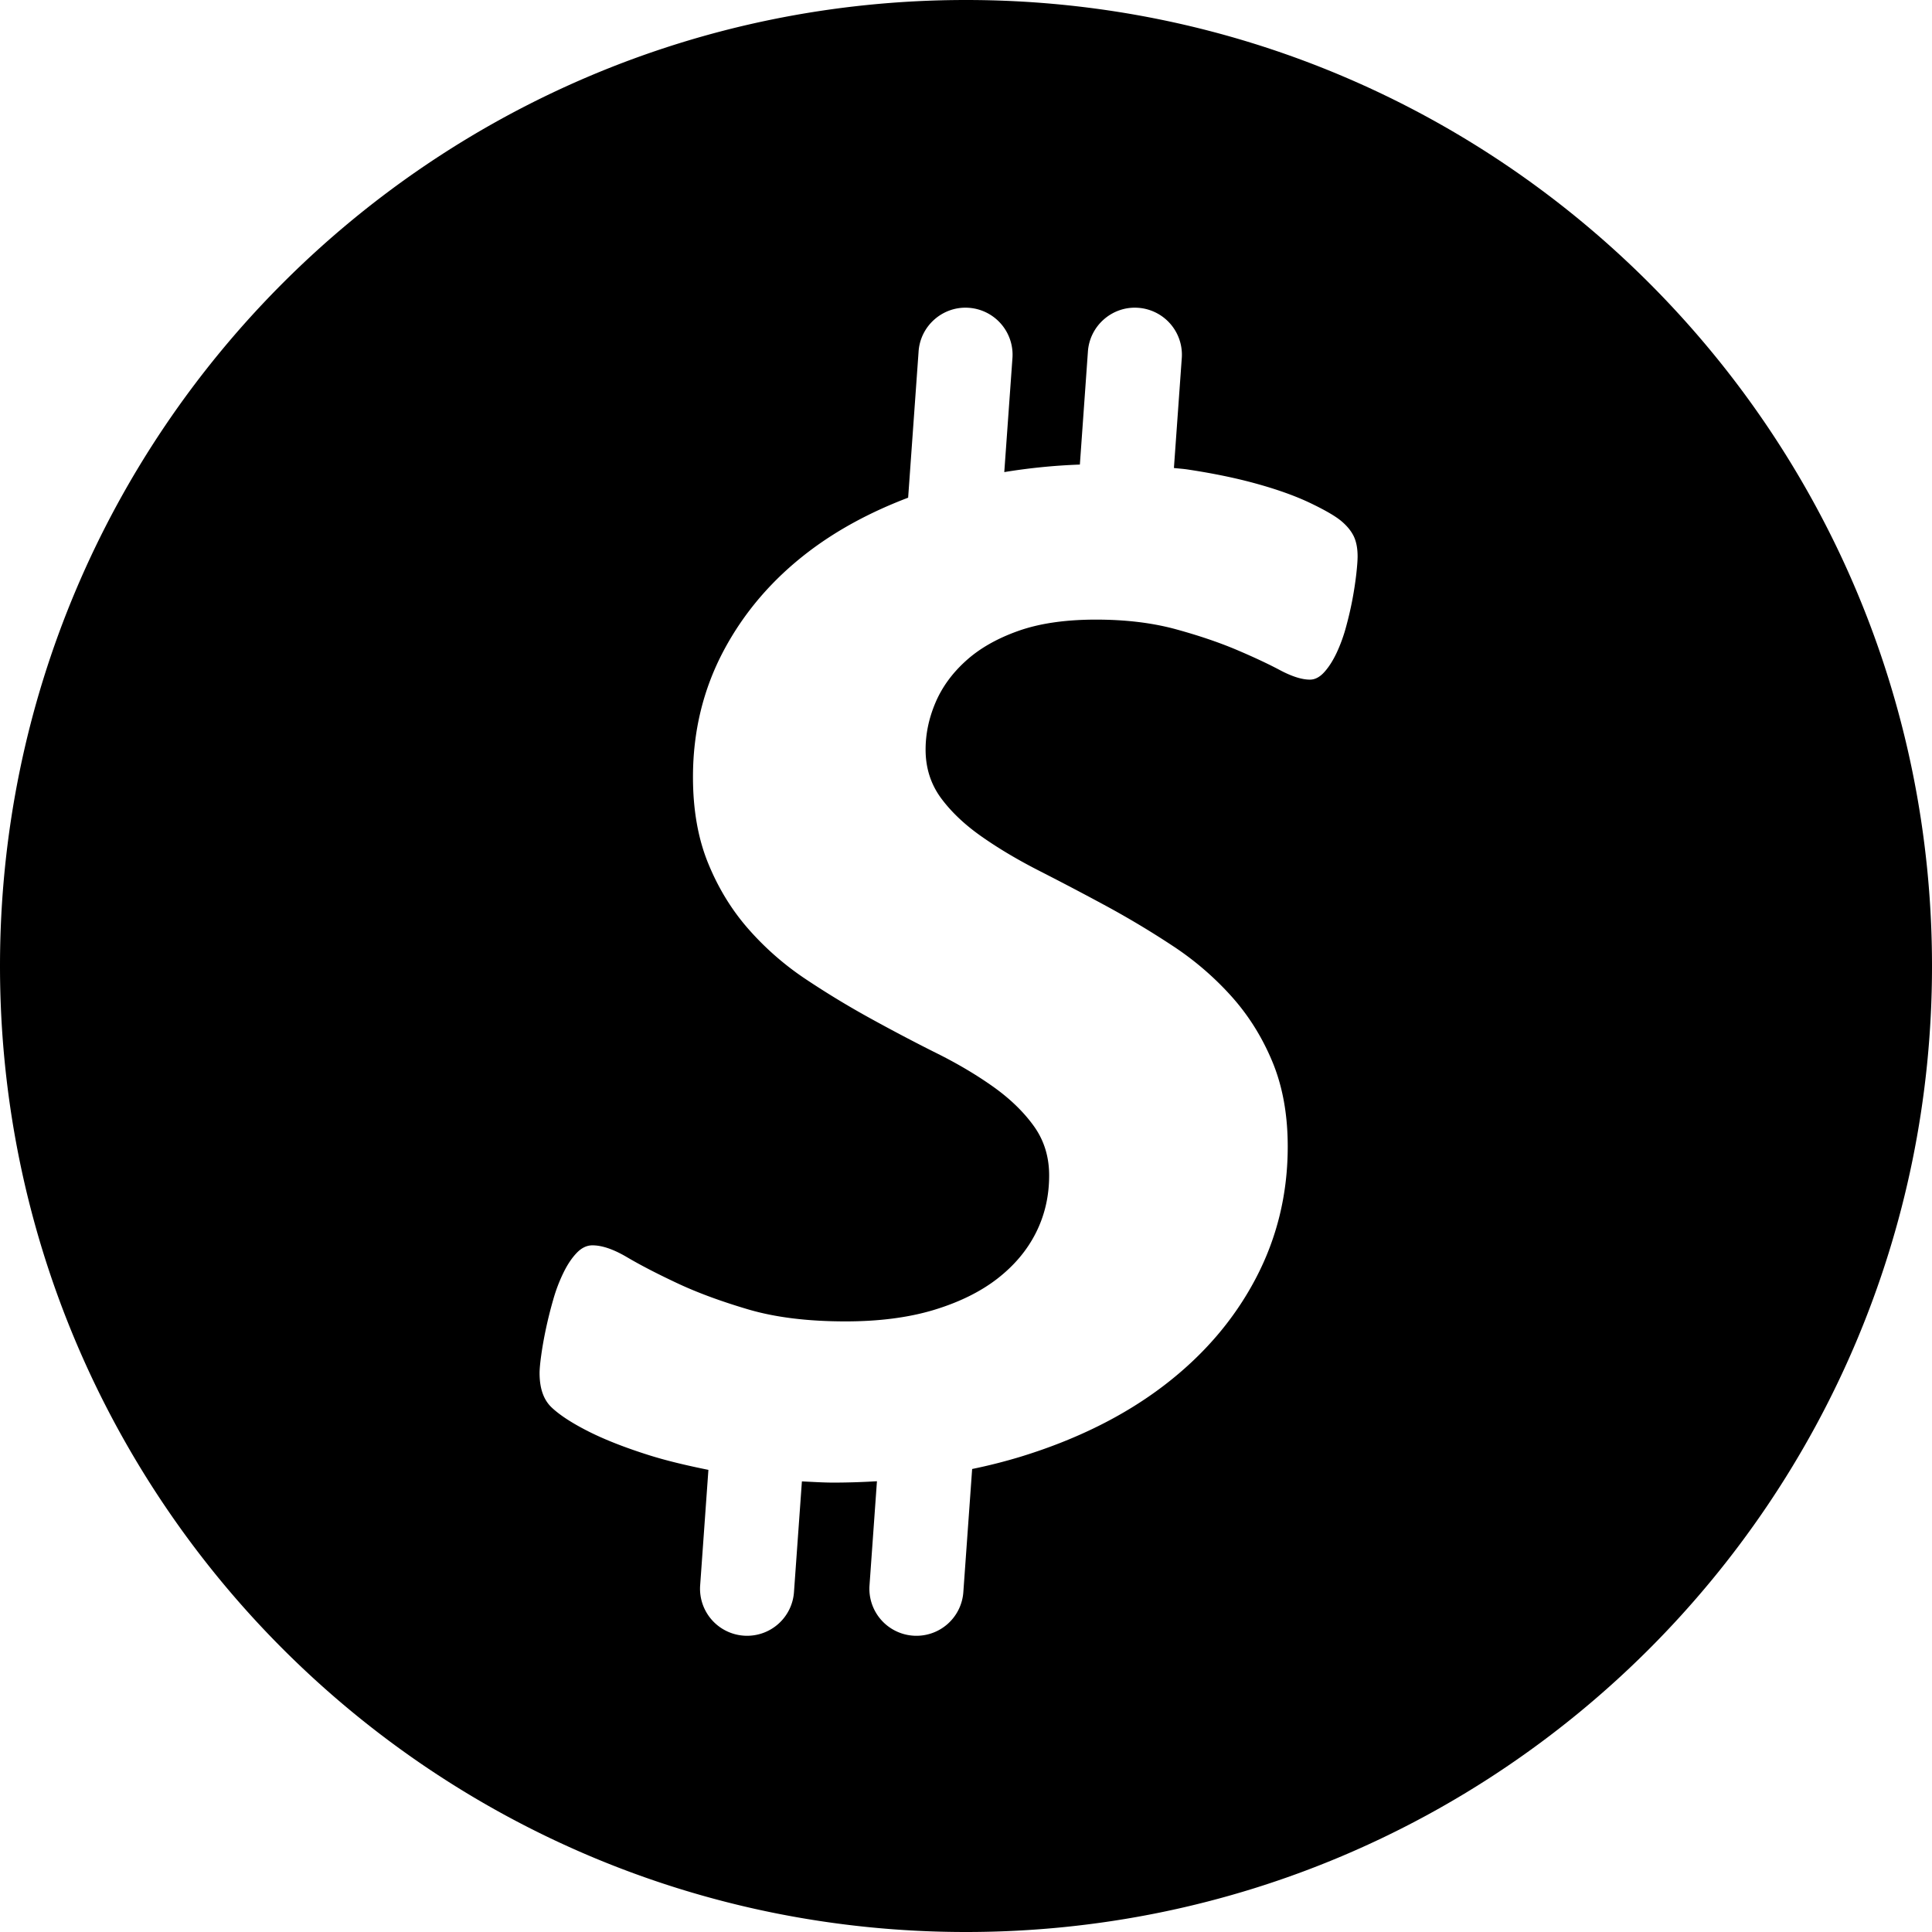 <svg xmlns="http://www.w3.org/2000/svg" width="226.777" height="226.777" viewBox="0 0 226.777 226.777"><path d="M113.388 0C50.765 0 0 50.767 0 113.392c0 62.618 50.765 113.385 113.389 113.385 62.626 0 113.389-50.768 113.389-113.385C226.777 50.767 176.014 0 113.388 0zm45.814 67.375a42.965 42.965 0 01-.448 2.947 40.592 40.592 0 01-.754 3.255 18.506 18.506 0 01-1.099 3.035c-.434.921-.916 1.682-1.452 2.275-.534.594-1.097.888-1.696.888-.937 0-2.104-.368-3.502-1.109-1.401-.745-3.118-1.549-5.151-2.411-2.035-.858-4.418-1.667-7.148-2.413-2.738-.74-5.836-1.112-9.306-1.112-3.6 0-6.649.445-9.149 1.338-2.502.892-4.553 2.068-6.152 3.53-1.602 1.451-2.787 3.095-3.55 4.903-.769 1.819-1.149 3.648-1.149 5.487 0 2.142.599 4.031 1.796 5.673 1.202 1.633 2.803 3.152 4.805 4.55 1.999 1.403 4.282 2.756 6.849 4.06a372.327 372.327 0 017.807 4.104 105.927 105.927 0 017.795 4.682 35.28 35.28 0 016.855 5.899c1.998 2.227 3.601 4.785 4.801 7.674 1.198 2.883 1.799 6.197 1.799 9.948 0 5.595-1.267 10.786-3.8 15.572-2.536 4.797-6.118 8.959-10.753 12.498-4.634 3.536-10.237 6.326-16.801 8.34a63.836 63.836 0 01-5.689 1.442l-1.028 14.367a5.519 5.519 0 01-5.826 5.202 5.522 5.522 0 01-5.199-5.825l.878-12.308a86.7 86.7 0 01-4.993.162c-1.324 0-2.554-.084-3.815-.142l-.924 12.91a5.518 5.518 0 01-5.824 5.202 5.523 5.523 0 01-5.201-5.825l.974-13.642c-2.52-.509-4.891-1.067-6.966-1.721-2.832-.893-5.217-1.83-7.151-2.809-1.934-.981-3.367-1.922-4.299-2.81-.936-.894-1.401-2.231-1.401-4.021 0-.476.068-1.187.201-2.143.132-.951.315-1.98.548-3.074.236-1.099.516-2.235.851-3.394a18.856 18.856 0 011.202-3.167c.463-.951.981-1.726 1.549-2.319.566-.593 1.183-.896 1.852-.896 1.131 0 2.48.461 4.05 1.387 1.563.922 3.513 1.932 5.848 3.03 2.333 1.103 5.1 2.128 8.303 3.078 3.199.953 7.036 1.433 11.501 1.433 3.934 0 7.387-.446 10.354-1.338 2.962-.897 5.449-2.113 7.45-3.659 2.001-1.548 3.519-3.352 4.549-5.402 1.036-2.054 1.555-4.3 1.555-6.738 0-2.199-.602-4.132-1.804-5.799-1.201-1.667-2.786-3.203-4.752-4.601-1.966-1.396-4.199-2.725-6.698-3.965a222.1 222.1 0 01-7.649-4.022 103.987 103.987 0 01-7.652-4.638 34.048 34.048 0 01-6.703-5.849c-1.966-2.226-3.553-4.8-4.75-7.723-1.199-2.912-1.799-6.305-1.799-10.168 0-5.355 1.201-10.298 3.598-14.819 2.402-4.521 5.736-8.399 10.002-11.646 3.361-2.553 7.257-4.647 11.656-6.319l1.222-17.092c.172-3.05 2.804-5.378 5.825-5.202a5.522 5.522 0 015.202 5.824l-.964 13.465a70.424 70.424 0 018.872-.883l.94-13.204c.177-3.05 2.806-5.378 5.827-5.202a5.52 5.52 0 015.201 5.824l-.928 12.985c.514.059 1.051.092 1.555.166 3.003.45 5.738 1.01 8.202 1.697 2.466.685 4.567 1.441 6.301 2.274 1.736.834 2.934 1.536 3.601 2.1.667.562 1.151 1.157 1.451 1.778.3.628.451 1.418.451 2.369-.002.483-.055 1.164-.153 2.057z"/></svg>
